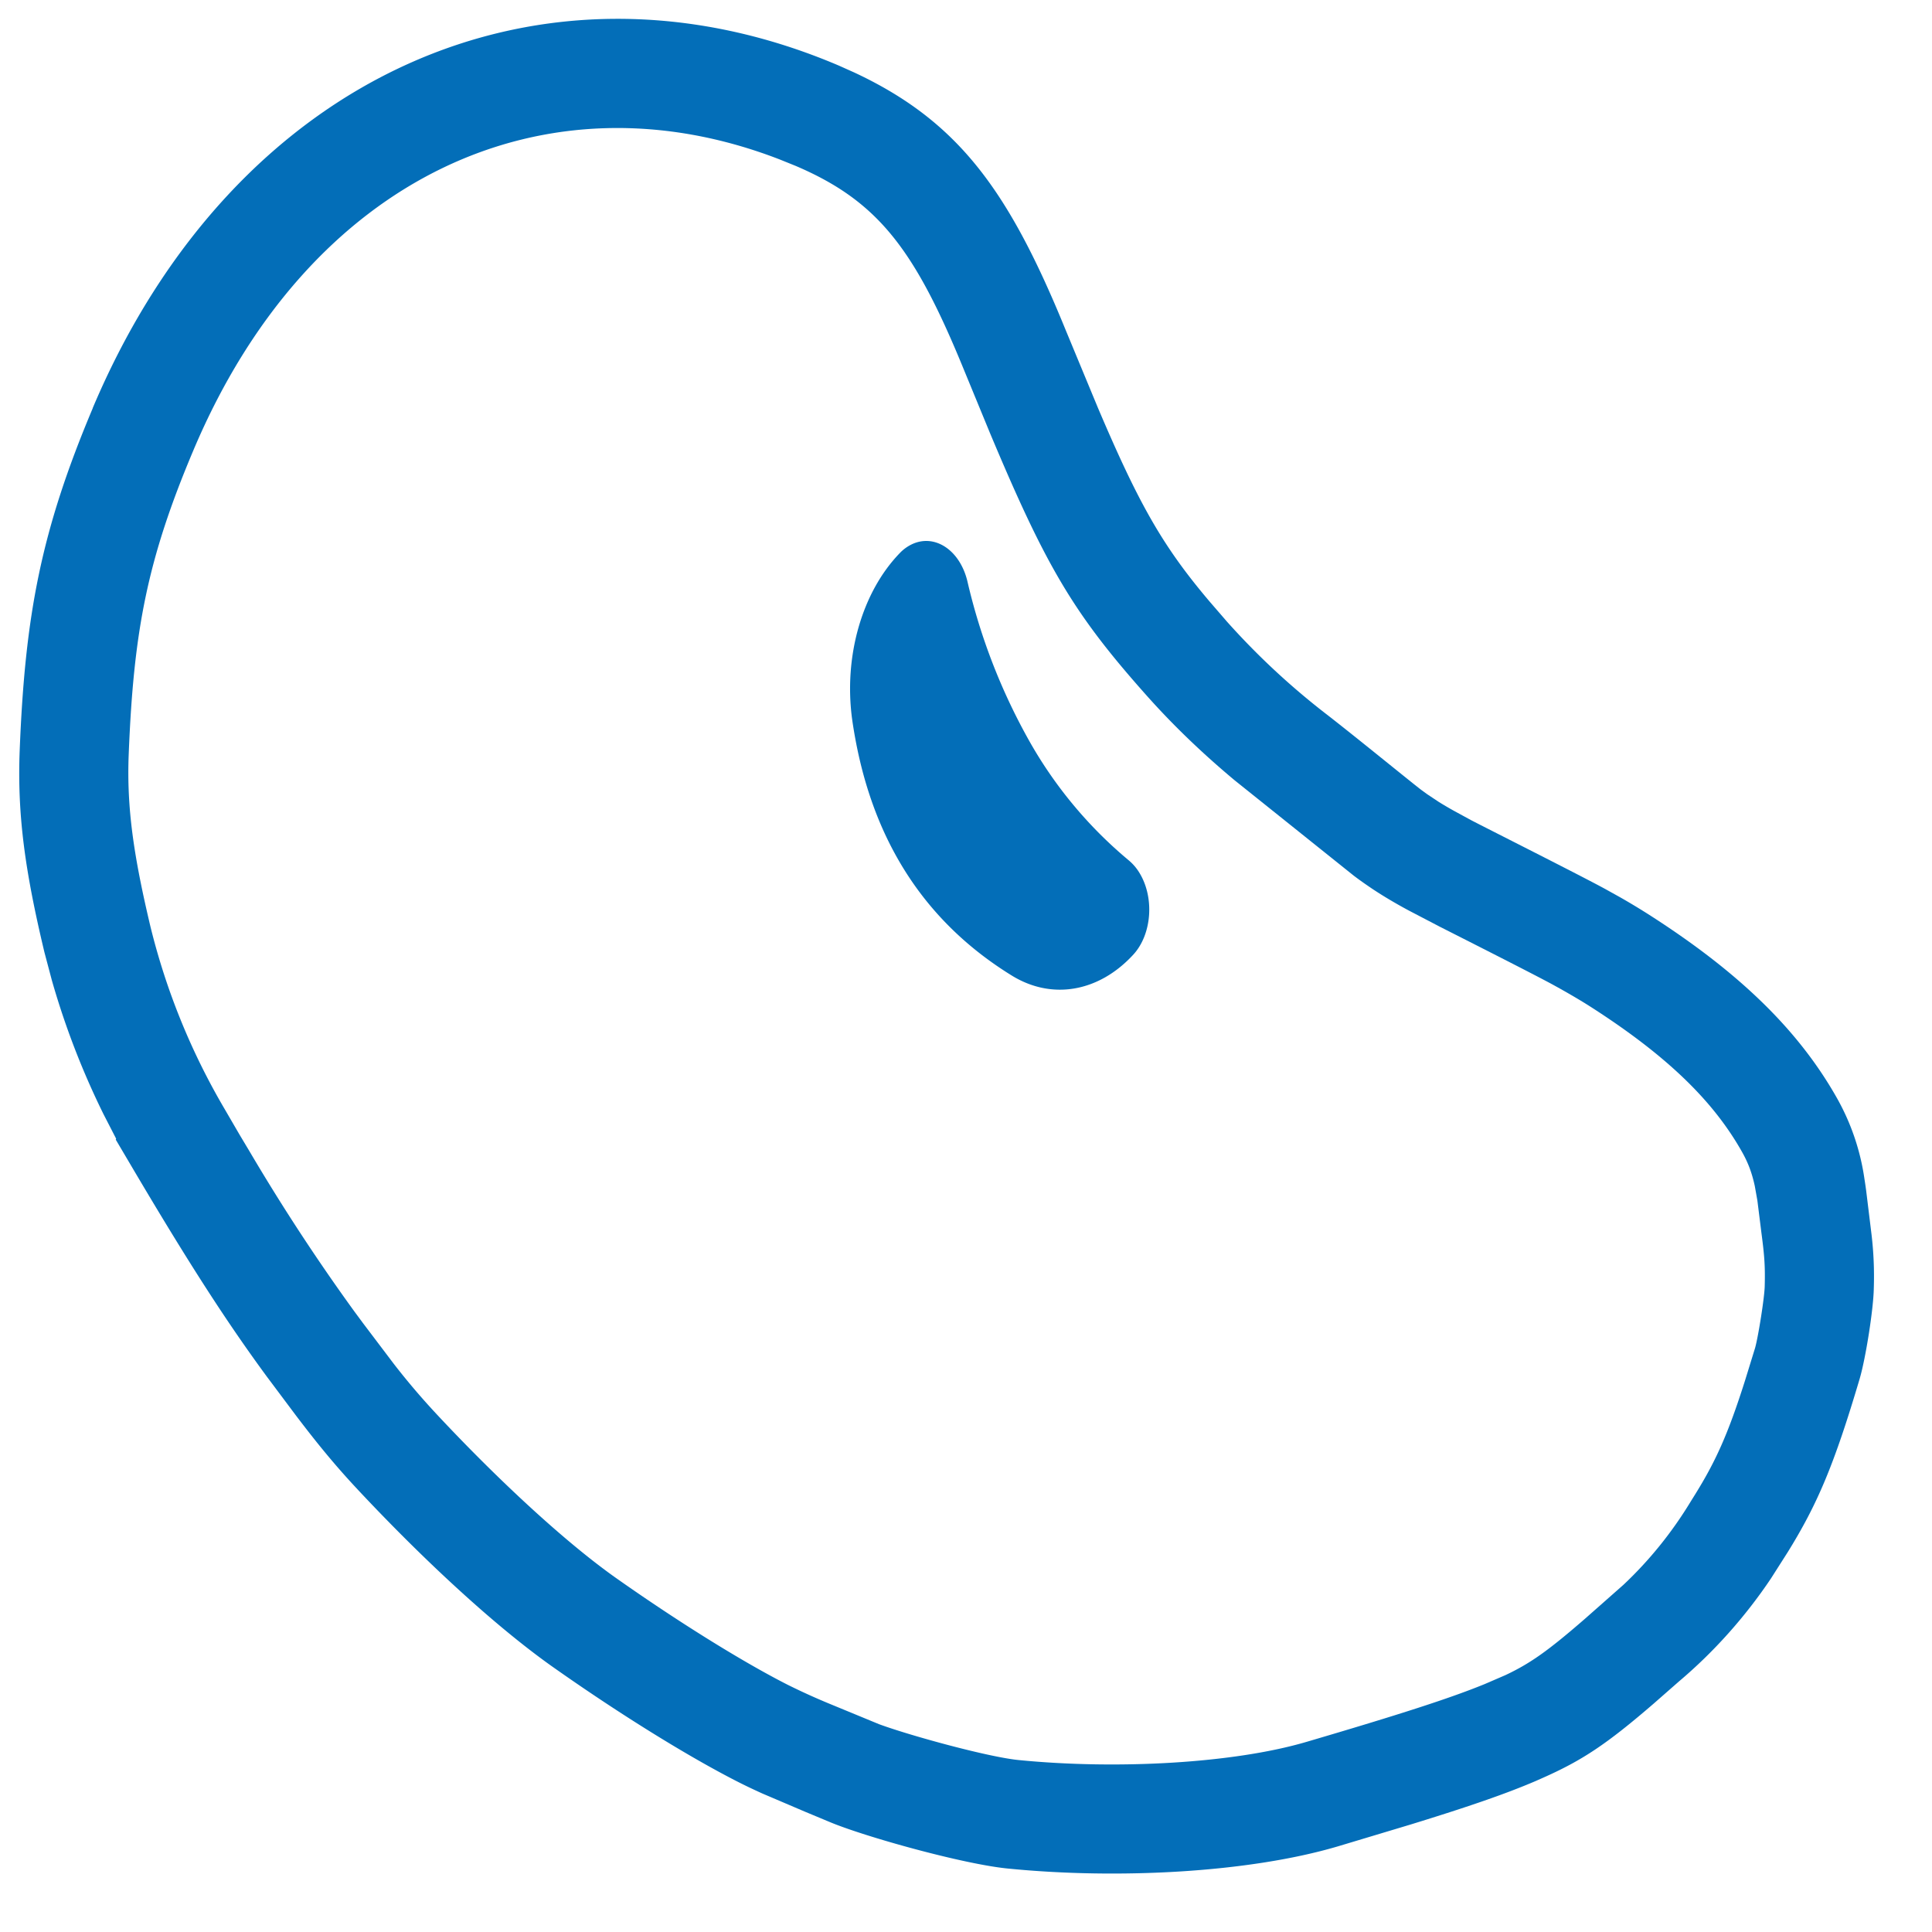 <?xml version="1.0" standalone="no"?><!DOCTYPE svg PUBLIC "-//W3C//DTD SVG 1.1//EN" "http://www.w3.org/Graphics/SVG/1.1/DTD/svg11.dtd"><svg t="1584613533195" class="icon" viewBox="0 0 1024 1024" version="1.1" xmlns="http://www.w3.org/2000/svg" p-id="34088" xmlns:xlink="http://www.w3.org/1999/xlink" width="32" height="32"><defs><style type="text/css"></style></defs><path d="M49.152 216.363c-27.307 64.853-35.84 109.227-38.699 180.992-1.408 35.072 2.987 65.024 13.099 107.392l3.925 14.805c6.997 24.533 16.171 48.256 27.392 70.997l6.699 13.013-0.213 0.469 7.936 13.44c30.635 51.968 50.816 83.115 72.021 112l15.36 20.523c11.648 15.36 21.12 26.88 32.811 39.381 32.555 34.816 70.741 70.827 102.827 93.653 35.2 24.875 72.149 47.872 99.243 61.611 4.053 2.048 8.107 3.968 12.544 5.973l22.699 9.685 12.587 5.248c18.517 7.851 71.339 22.571 94.891 24.832 58.539 5.803 127.701 2.133 174.72-11.733l38.912-11.691c31.061-9.557 50.432-16.299 65.792-22.869l4.053-1.792c20.864-9.259 33.749-17.792 58.624-39.253l13.525-11.861c18.389-15.531 34.944-34.005 48.725-54.528l8.917-13.995c15.659-25.301 24.533-46.037 38.101-91.819 3.243-11.008 7.339-37.12 7.509-48a189.227 189.227 0 0 0-1.195-28.459l-2.859-23.381a219.093 219.093 0 0 0-0.896-6.101 122.624 122.624 0 0 0-14.336-42.453c-20.096-35.755-51.243-66.688-100.779-98.219a355.584 355.584 0 0 0-14.336-8.619l-7.979-4.437c-13.355-7.296-63.531-32.512-71.253-36.565l-9.387-5.12a194.347 194.347 0 0 1-7.467-4.395l-6.101-4.053-2.944-2.133c-4.011-2.944-33.877-27.392-50.261-40.107A390.315 390.315 0 0 1 650.24 329.387l-9.216-10.667c-24.661-29.099-37.248-51.2-59.051-102.443l-17.195-41.472c-29.995-73.472-56.576-110.507-112.043-136.405l-8.107-3.627C288-32 124.16 38.613 49.109 216.363z m372.693-128.384c43.861 18.773 63.147 44.459 89.344 108.715l13.653 33.152c29.525 70.315 44.032 95.061 82.133 137.941 14.08 15.915 29.867 31.147 47.403 45.781l63.147 50.56 1.707 1.28c2.773 2.048 5.504 3.925 8.277 5.803 5.547 3.669 11.52 7.253 19.115 11.349l16.341 8.533c17.749 9.003 50.389 25.515 60.075 30.805 7.253 3.968 13.525 7.637 19.029 11.093 41.899 26.709 66.261 50.901 81.323 77.696 3.243 5.76 5.248 11.264 6.699 18.005l1.365 7.68 2.133 17.067c1.664 12.587 2.005 17.877 1.749 28.16-0.085 5.845-3.413 26.88-5.12 32.896l-5.333 17.28c-9.131 28.8-15.701 43.008-26.453 60.331l-2.389 3.84c-9.941 16.384-21.888 31.147-35.584 44.032l-20.395 18.005c-19.84 17.237-29.141 23.723-42.155 29.867l-10.965 4.736c-18.133 7.424-44.8 16.043-94.293 30.592-38.997 11.52-100.992 14.805-152.747 9.685-15.787-1.536-56.832-12.715-73.941-18.987l-24.832-10.24a354.133 354.133 0 0 1-23.467-10.581c-24.235-12.288-58.88-33.877-91.861-57.173-28.16-20.053-63.957-53.76-94.08-86.016a379.648 379.648 0 0 1-22.912-26.88l-16.299-21.547-4.608-6.229a1071.275 1071.275 0 0 1-55.808-85.248l-5.035-8.405-7.893-13.568a360.064 360.064 0 0 1-39.424-96.853c-8.875-37.419-12.672-62.891-11.52-91.477 2.603-65.28 9.813-103.04 34.219-160.853C163.797 93.312 289.536 36.523 413.397 84.565l8.448 3.413z" p-id="34089" fill="#036EB8"></path><path d="M512.725 308.011c-3.925-16.213-16.896-25.045-28.928-19.755a21.76 21.76 0 0 0-6.699 4.693c-20.224 20.736-30.08 55.083-25.387 88.747 4.096 28.245 12.288 53.077 24.747 74.581 14.251 24.619 34.133 44.928 59.691 60.715 21.333 13.227 46.293 8.832 64.555-11.051 9.771-10.667 11.264-29.995 3.328-43.136a26.581 26.581 0 0 0-5.803-6.827 227.84 227.84 0 0 1-52.053-62.123 319.744 319.744 0 0 1-33.451-85.845z" p-id="34090" fill="#036EB8"></path></svg>
